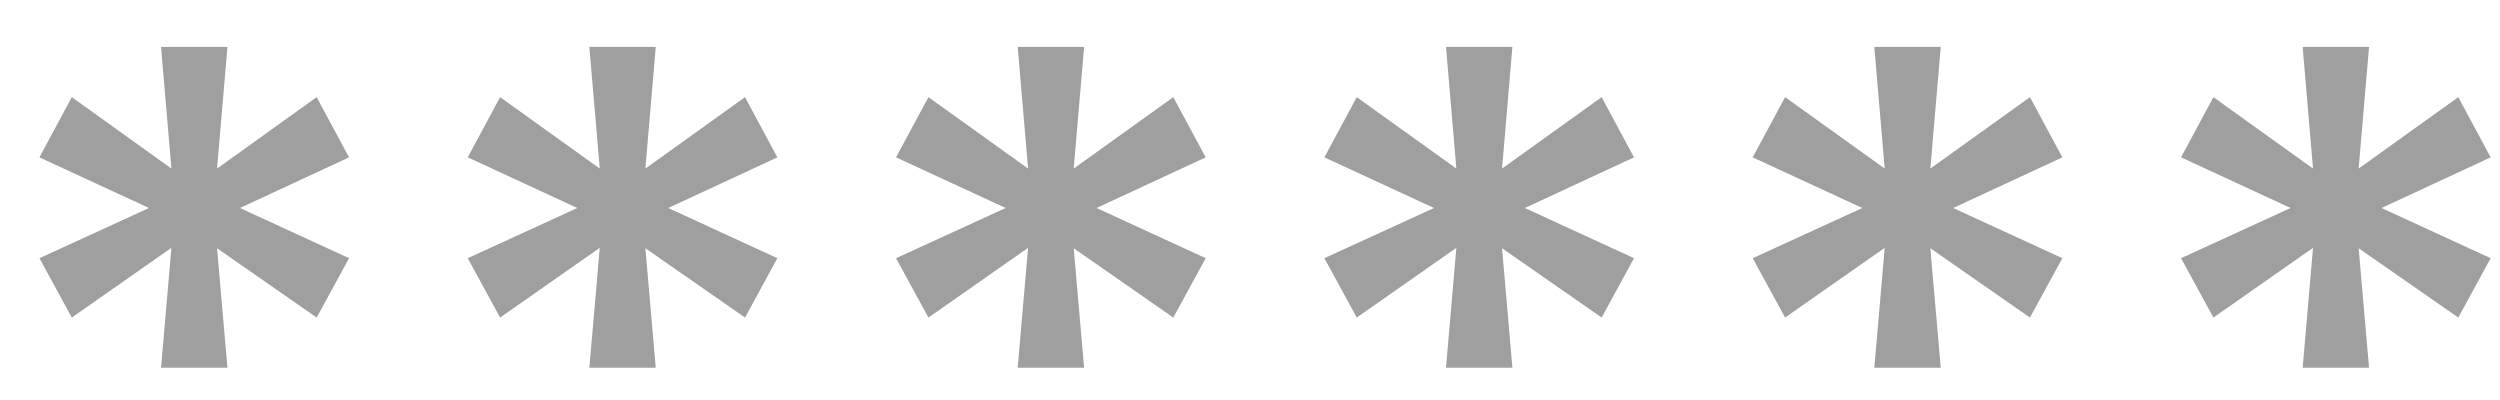 <svg width="50" height="8" viewBox="0 0 50 8" fill="none" xmlns="http://www.w3.org/2000/svg">
<path d="M6.333 6.351L6.981 5.164L4.798 4.16L6.981 3.147L6.333 1.943L4.341 3.371L4.549 0.939H3.221L3.428 3.371L1.436 1.943L0.789 3.147L2.98 4.16L0.789 5.164L1.436 6.351L3.428 4.957L3.221 7.355H4.549L4.341 4.965L6.333 6.351ZM14.9 6.351L15.547 5.164L13.364 4.16L15.547 3.147L14.9 1.943L12.908 3.371L13.115 0.939H11.787L11.995 3.371L10.002 1.943L9.355 3.147L11.546 4.16L9.355 5.164L10.002 6.351L11.995 4.957L11.787 7.355H13.115L12.908 4.965L14.9 6.351ZM23.466 6.351L24.114 5.164L21.931 4.16L24.114 3.147L23.466 1.943L21.474 3.371L21.682 0.939H20.354L20.561 3.371L18.569 1.943L17.921 3.147L20.113 4.16L17.921 5.164L18.569 6.351L20.561 4.957L20.354 7.355H21.682L21.474 4.965L23.466 6.351ZM32.033 6.351L32.68 5.164L30.497 4.16L32.68 3.147L32.033 1.943L30.041 3.371L30.248 0.939H28.92L29.127 3.371L27.135 1.943L26.488 3.147L28.679 4.16L26.488 5.164L27.135 6.351L29.127 4.957L28.92 7.355H30.248L30.041 4.965L32.033 6.351ZM40.599 6.351L41.247 5.164L39.063 4.16L41.247 3.147L40.599 1.943L38.607 3.371L38.815 0.939H37.486L37.694 3.371L35.702 1.943L35.054 3.147L37.246 4.16L35.054 5.164L35.702 6.351L37.694 4.957L37.486 7.355H38.815L38.607 4.965L40.599 6.351ZM49.166 6.351L49.813 5.164L47.63 4.16L49.813 3.147L49.166 1.943L47.173 3.371L47.381 0.939H46.053L46.26 3.371L44.268 1.943L43.621 3.147L45.812 4.16L43.621 5.164L44.268 6.351L46.26 4.957L46.053 7.355H47.381L47.173 4.965L49.166 6.351Z" fill="#9F9F9F"/>
</svg>
